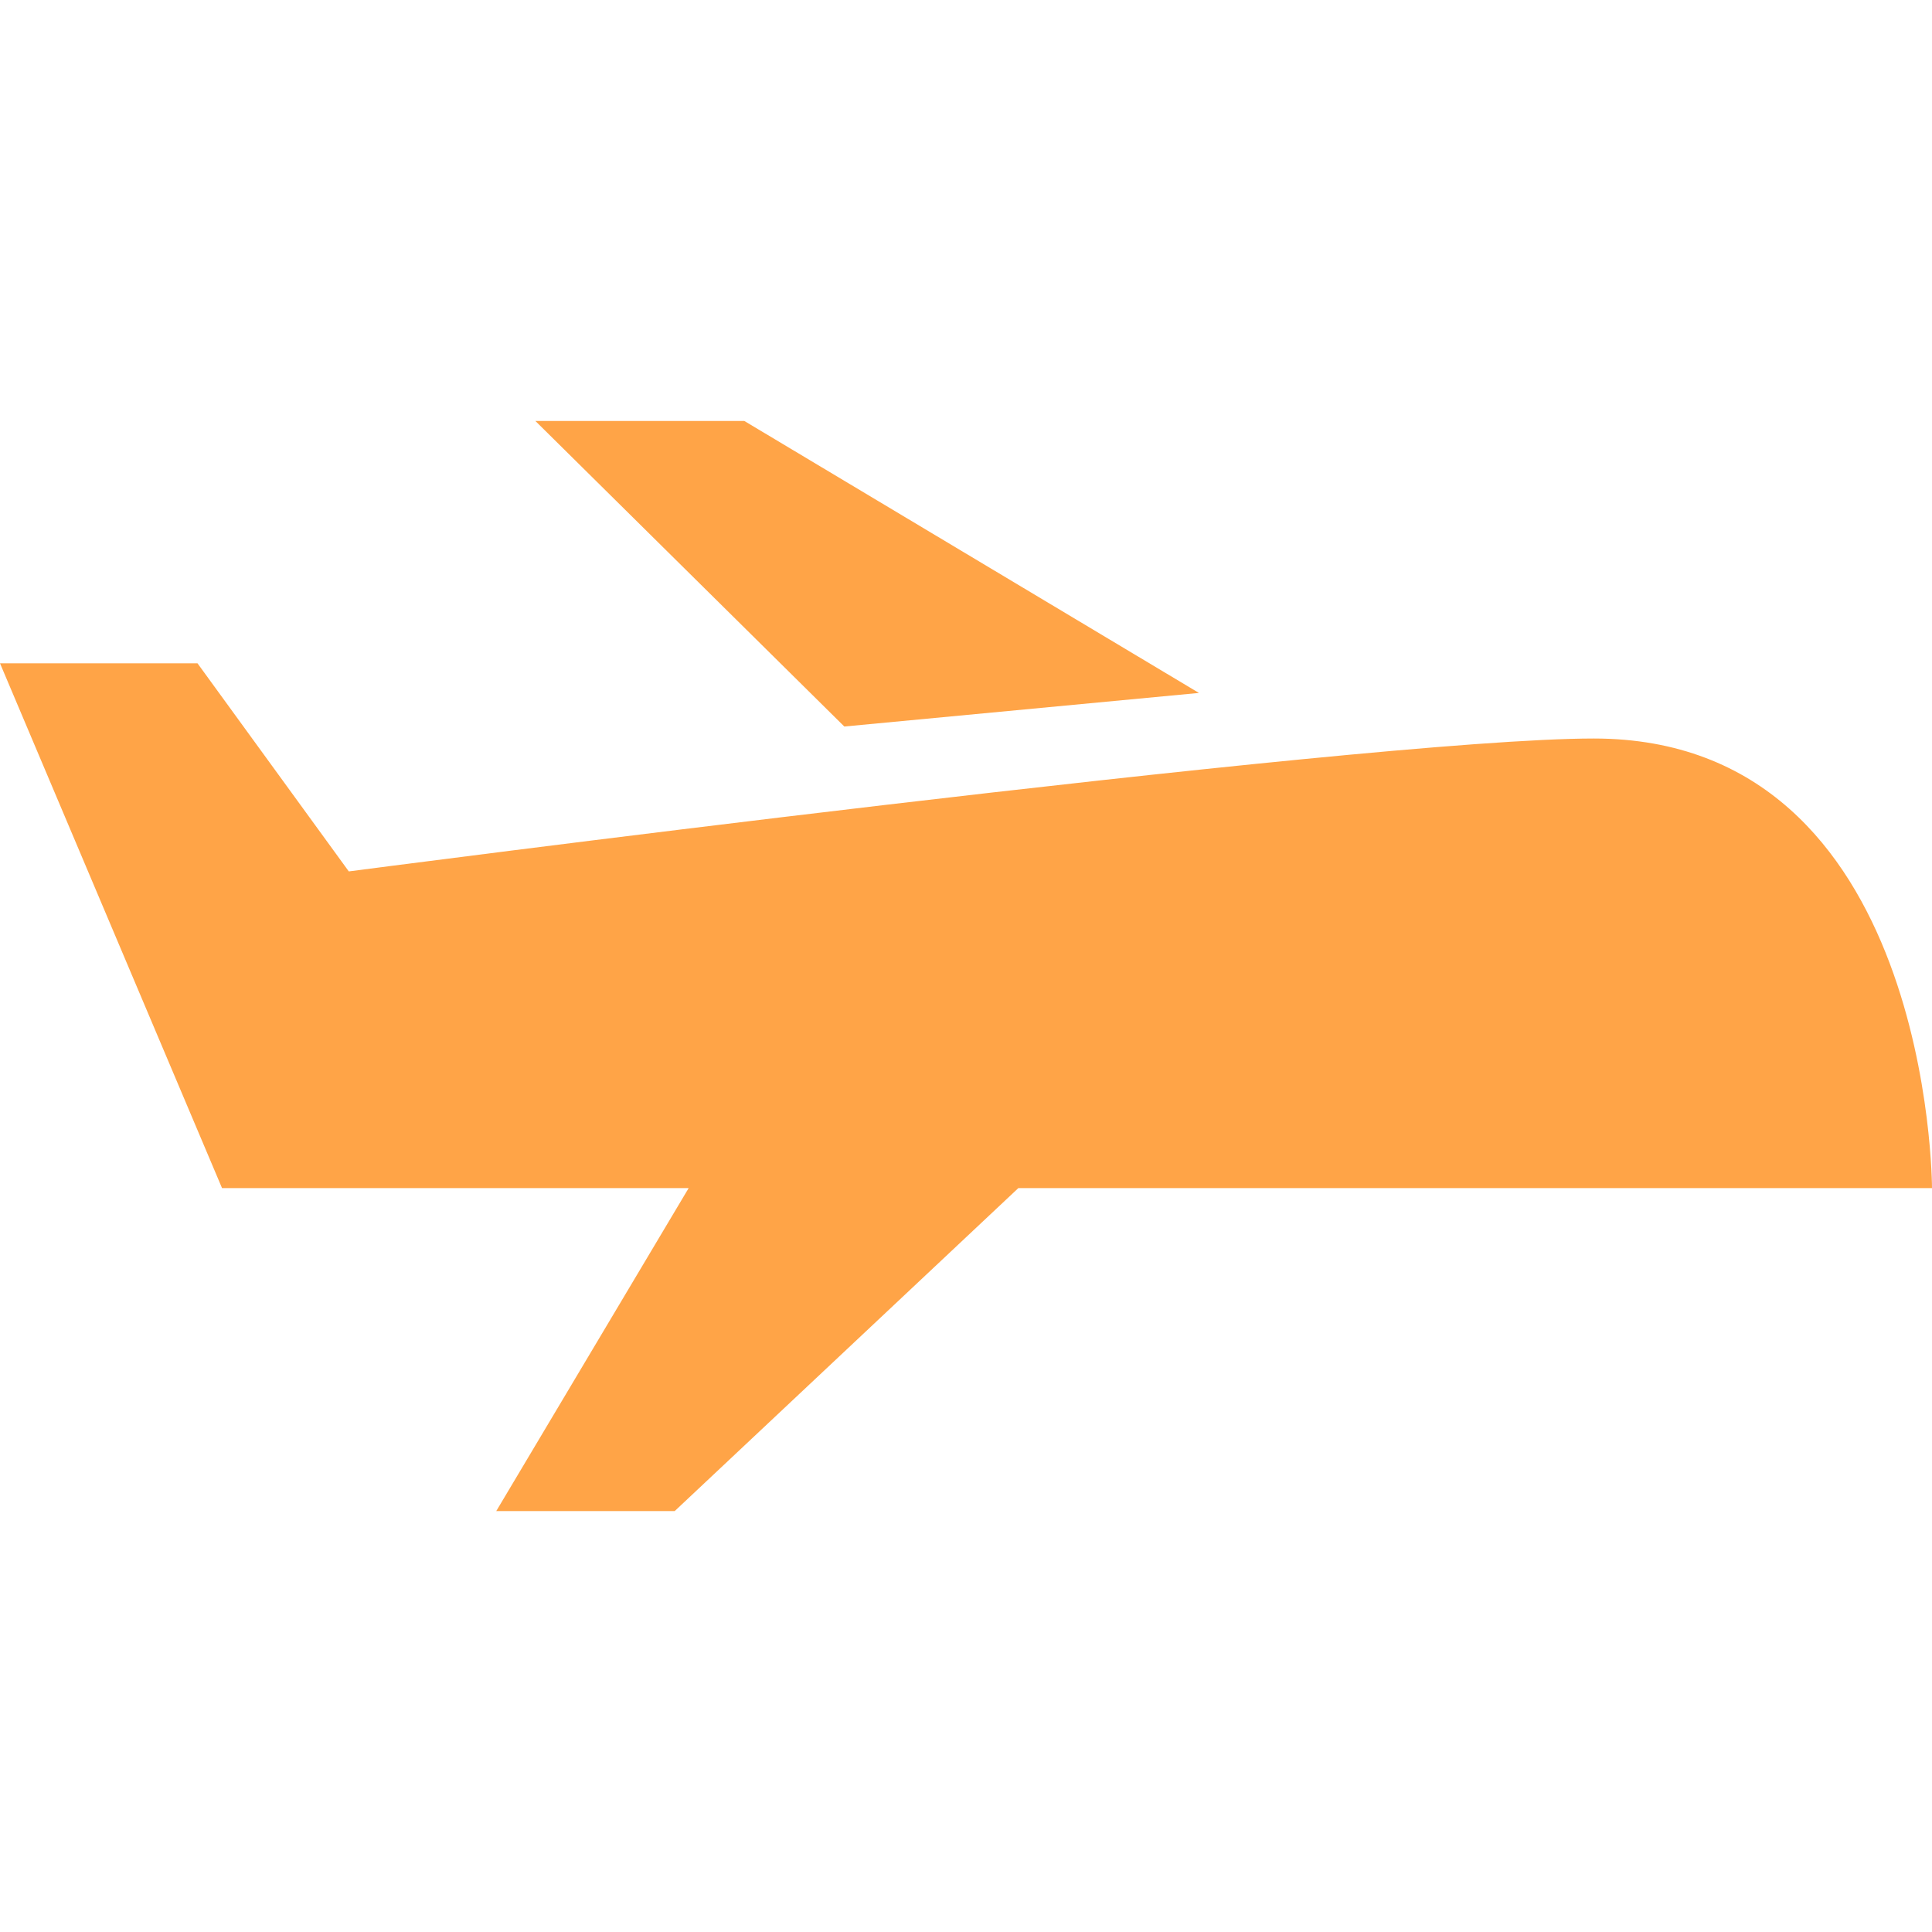 <!DOCTYPE svg PUBLIC "-//W3C//DTD SVG 1.1//EN" "http://www.w3.org/Graphics/SVG/1.1/DTD/svg11.dtd">
<!-- Uploaded to: SVG Repo, www.svgrepo.com, Transformed by: SVG Repo Mixer Tools -->
<svg width="800px" height="800px" viewBox="0 -10.43 47.856 47.856" xmlns="http://www.w3.org/2000/svg" fill="#000000">
<g id="SVGRepo_bgCarrier" stroke-width="0"/>
<g id="SVGRepo_tracerCarrier" stroke-linecap="round" stroke-linejoin="round"/>
<g id="SVGRepo_iconCarrier"> <g id="_4" data-name="4" transform="translate(-533.889 -162.466)"> <path id="Path_207" data-name="Path 207" d="M581.745,181.466s0-11.137-8.378-11.137c-5.709,0-30.838,3.292-30.838,3.292l-3.748-5.155h-4.892l5.5,13h11.558l-4.766,8h4.42l8.512-8Z" fill="#FFA447"/> <path id="Path_208" data-name="Path 208" d="M563.587,169.2l-11.262-6.737H547.15l7.653,7.569Z" fill="#FFA447"/> </g> </g>
</svg>